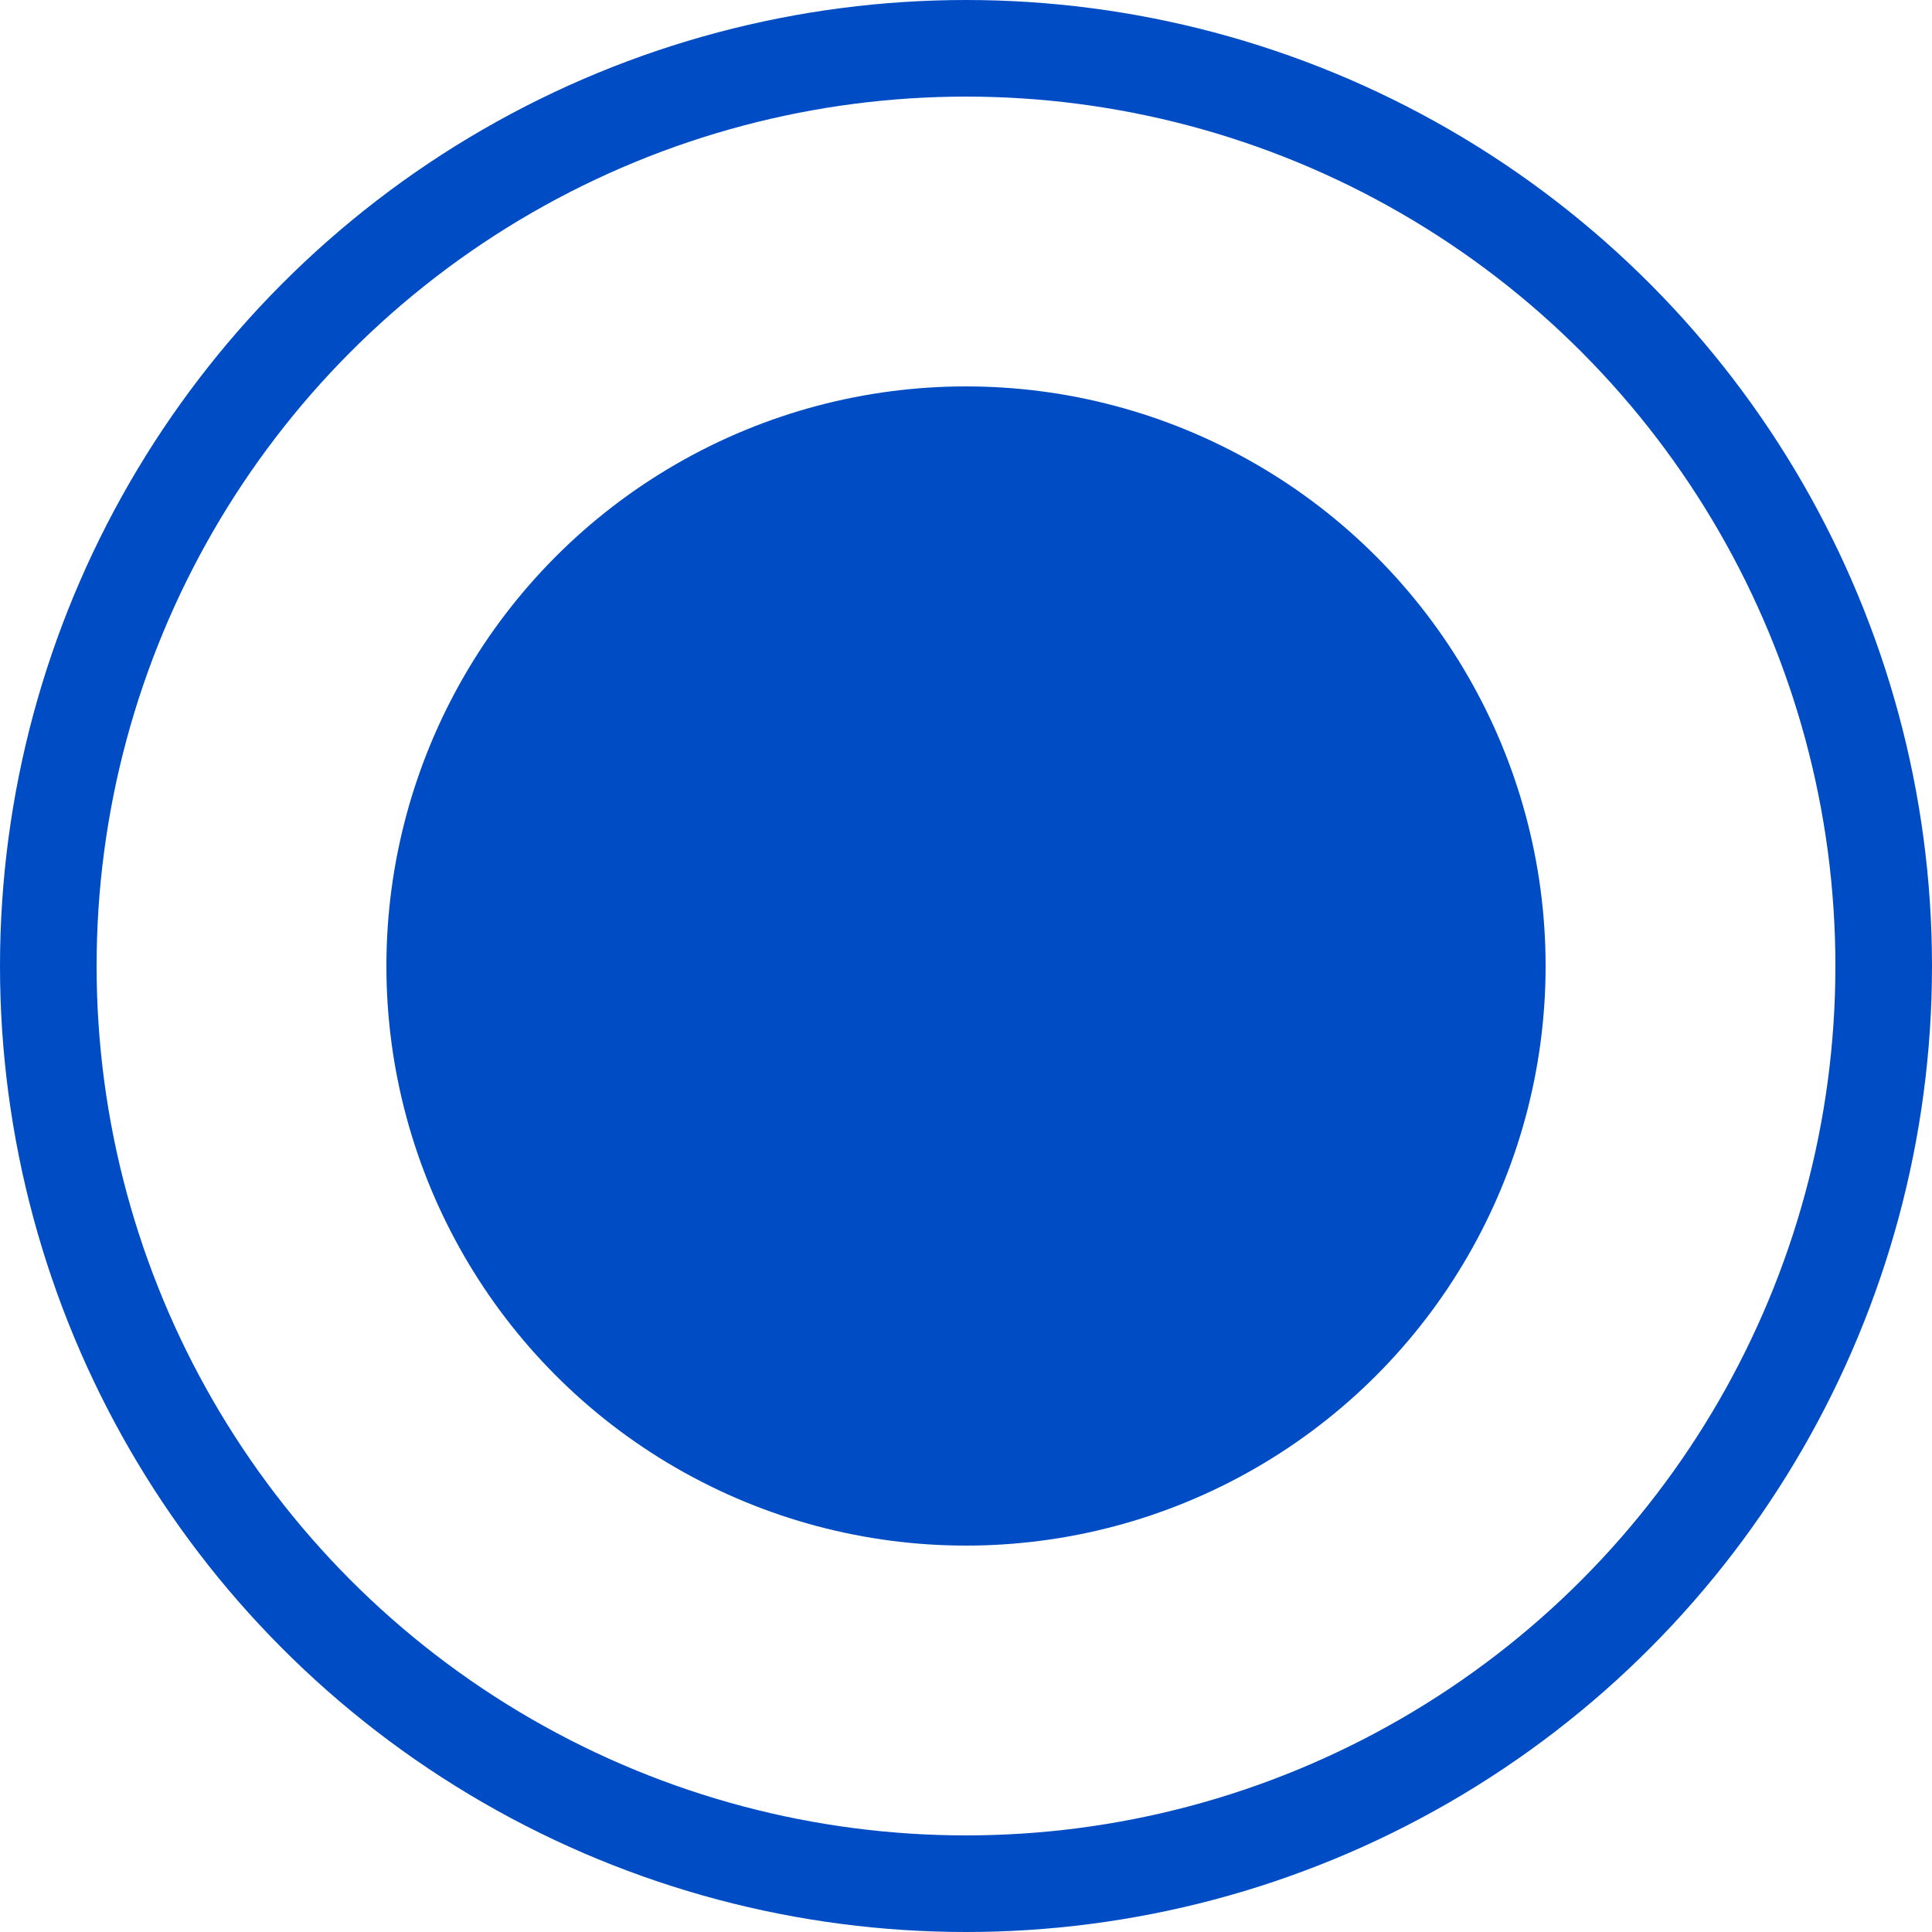 <svg width="20" height="20" viewBox="0 0 20 20" fill="none" xmlns="http://www.w3.org/2000/svg">
<circle cx="10" cy="10" r="9.5" stroke="#004CC4"/>
<circle cx="10" cy="10" r="6" fill="#004CC4"/>
</svg>
